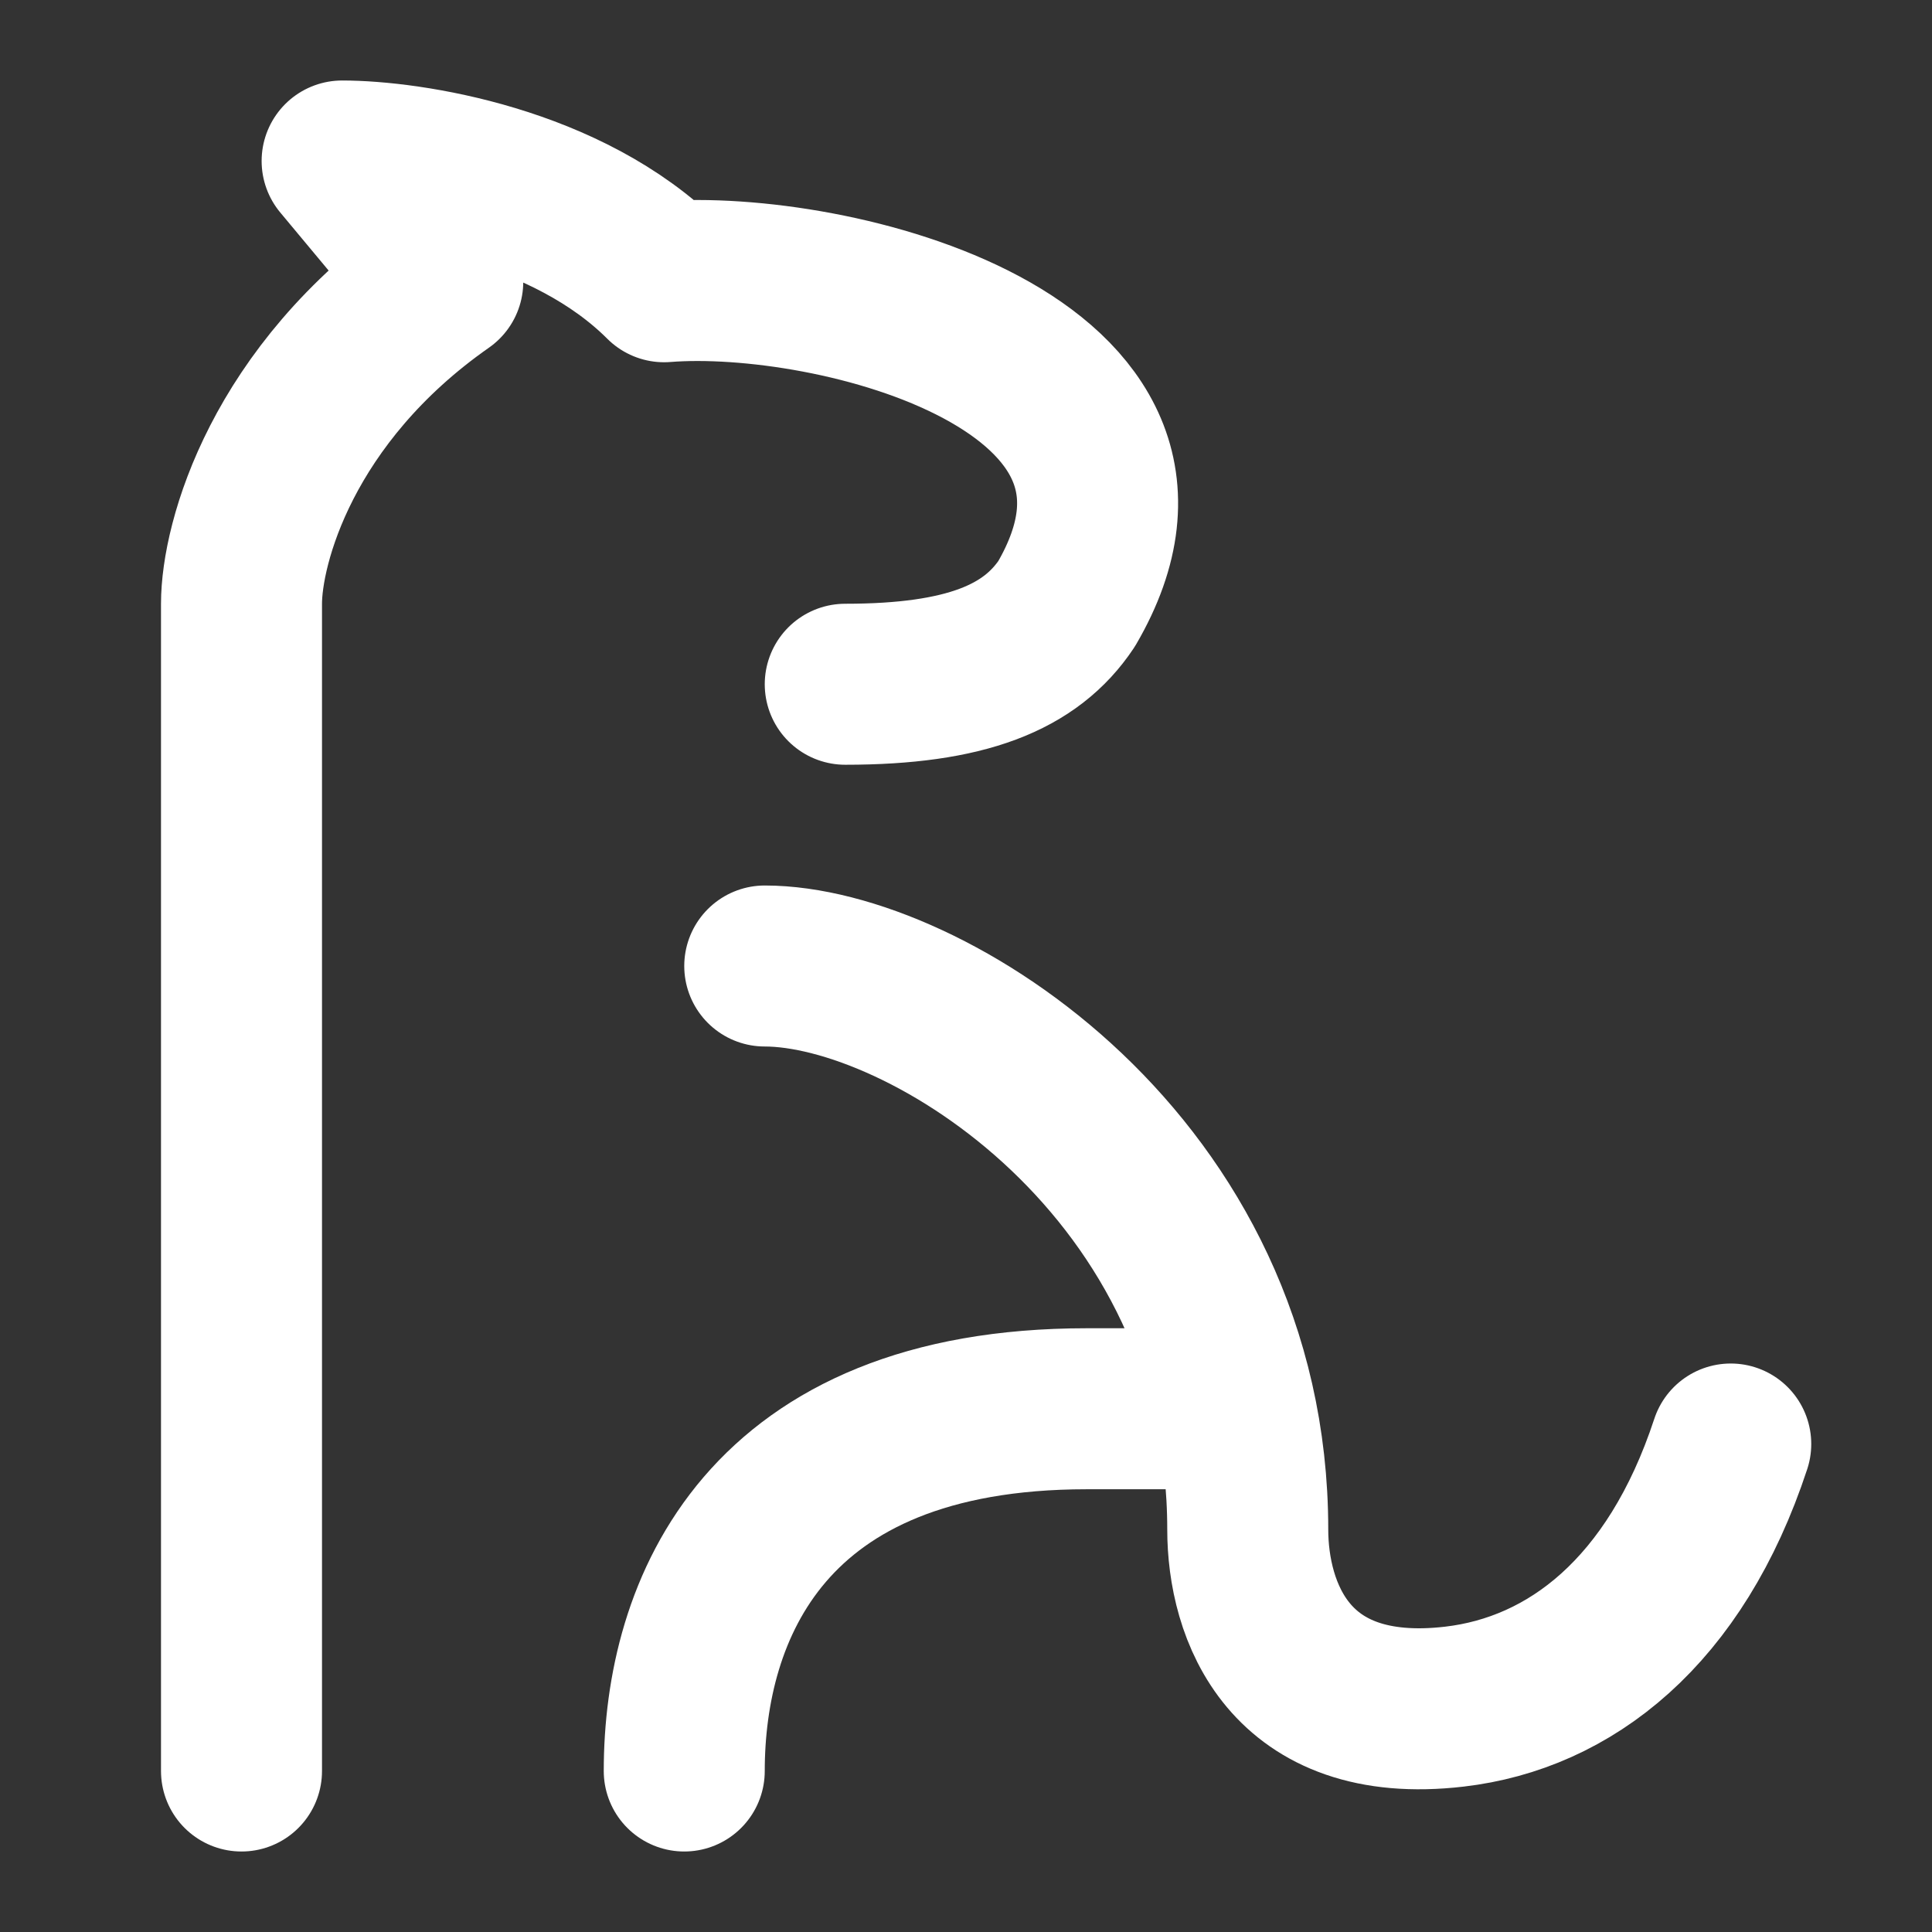 <?xml version="1.0" encoding="UTF-8"?>
<svg width="28" height="28" viewBox="0 0 48 48" fill="none" xmlns="http://www.w3.org/2000/svg">
    <rect x="0" y="0" width="48" height="48" fill="#333333" stroke="none"/>
    <path d="M6 44V15C6 13.5 7 9.8 11 7L8.5 4C10.167 4 14.1 4.6 16.5 7C20.667 6.667 30 9 26.5 15C25.61 16.335 24 17 21 17"
          stroke="#ffffff" stroke-width="4" stroke-linecap="round" stroke-linejoin="round"/>
    <path d="M19 24C23 24 31 29 31 38C31 40 32 42.883 36.134 42.401C39 42.067 41.627 40.052 43 35.876"
          stroke="#ffffff" stroke-width="4" stroke-linecap="round" stroke-linejoin="round"/>
    <path d="M17 44C17 40 19 35 27 35L30 35" stroke="#ffffff" stroke-width="4"
          stroke-linecap="round" stroke-linejoin="round"/>
</svg>